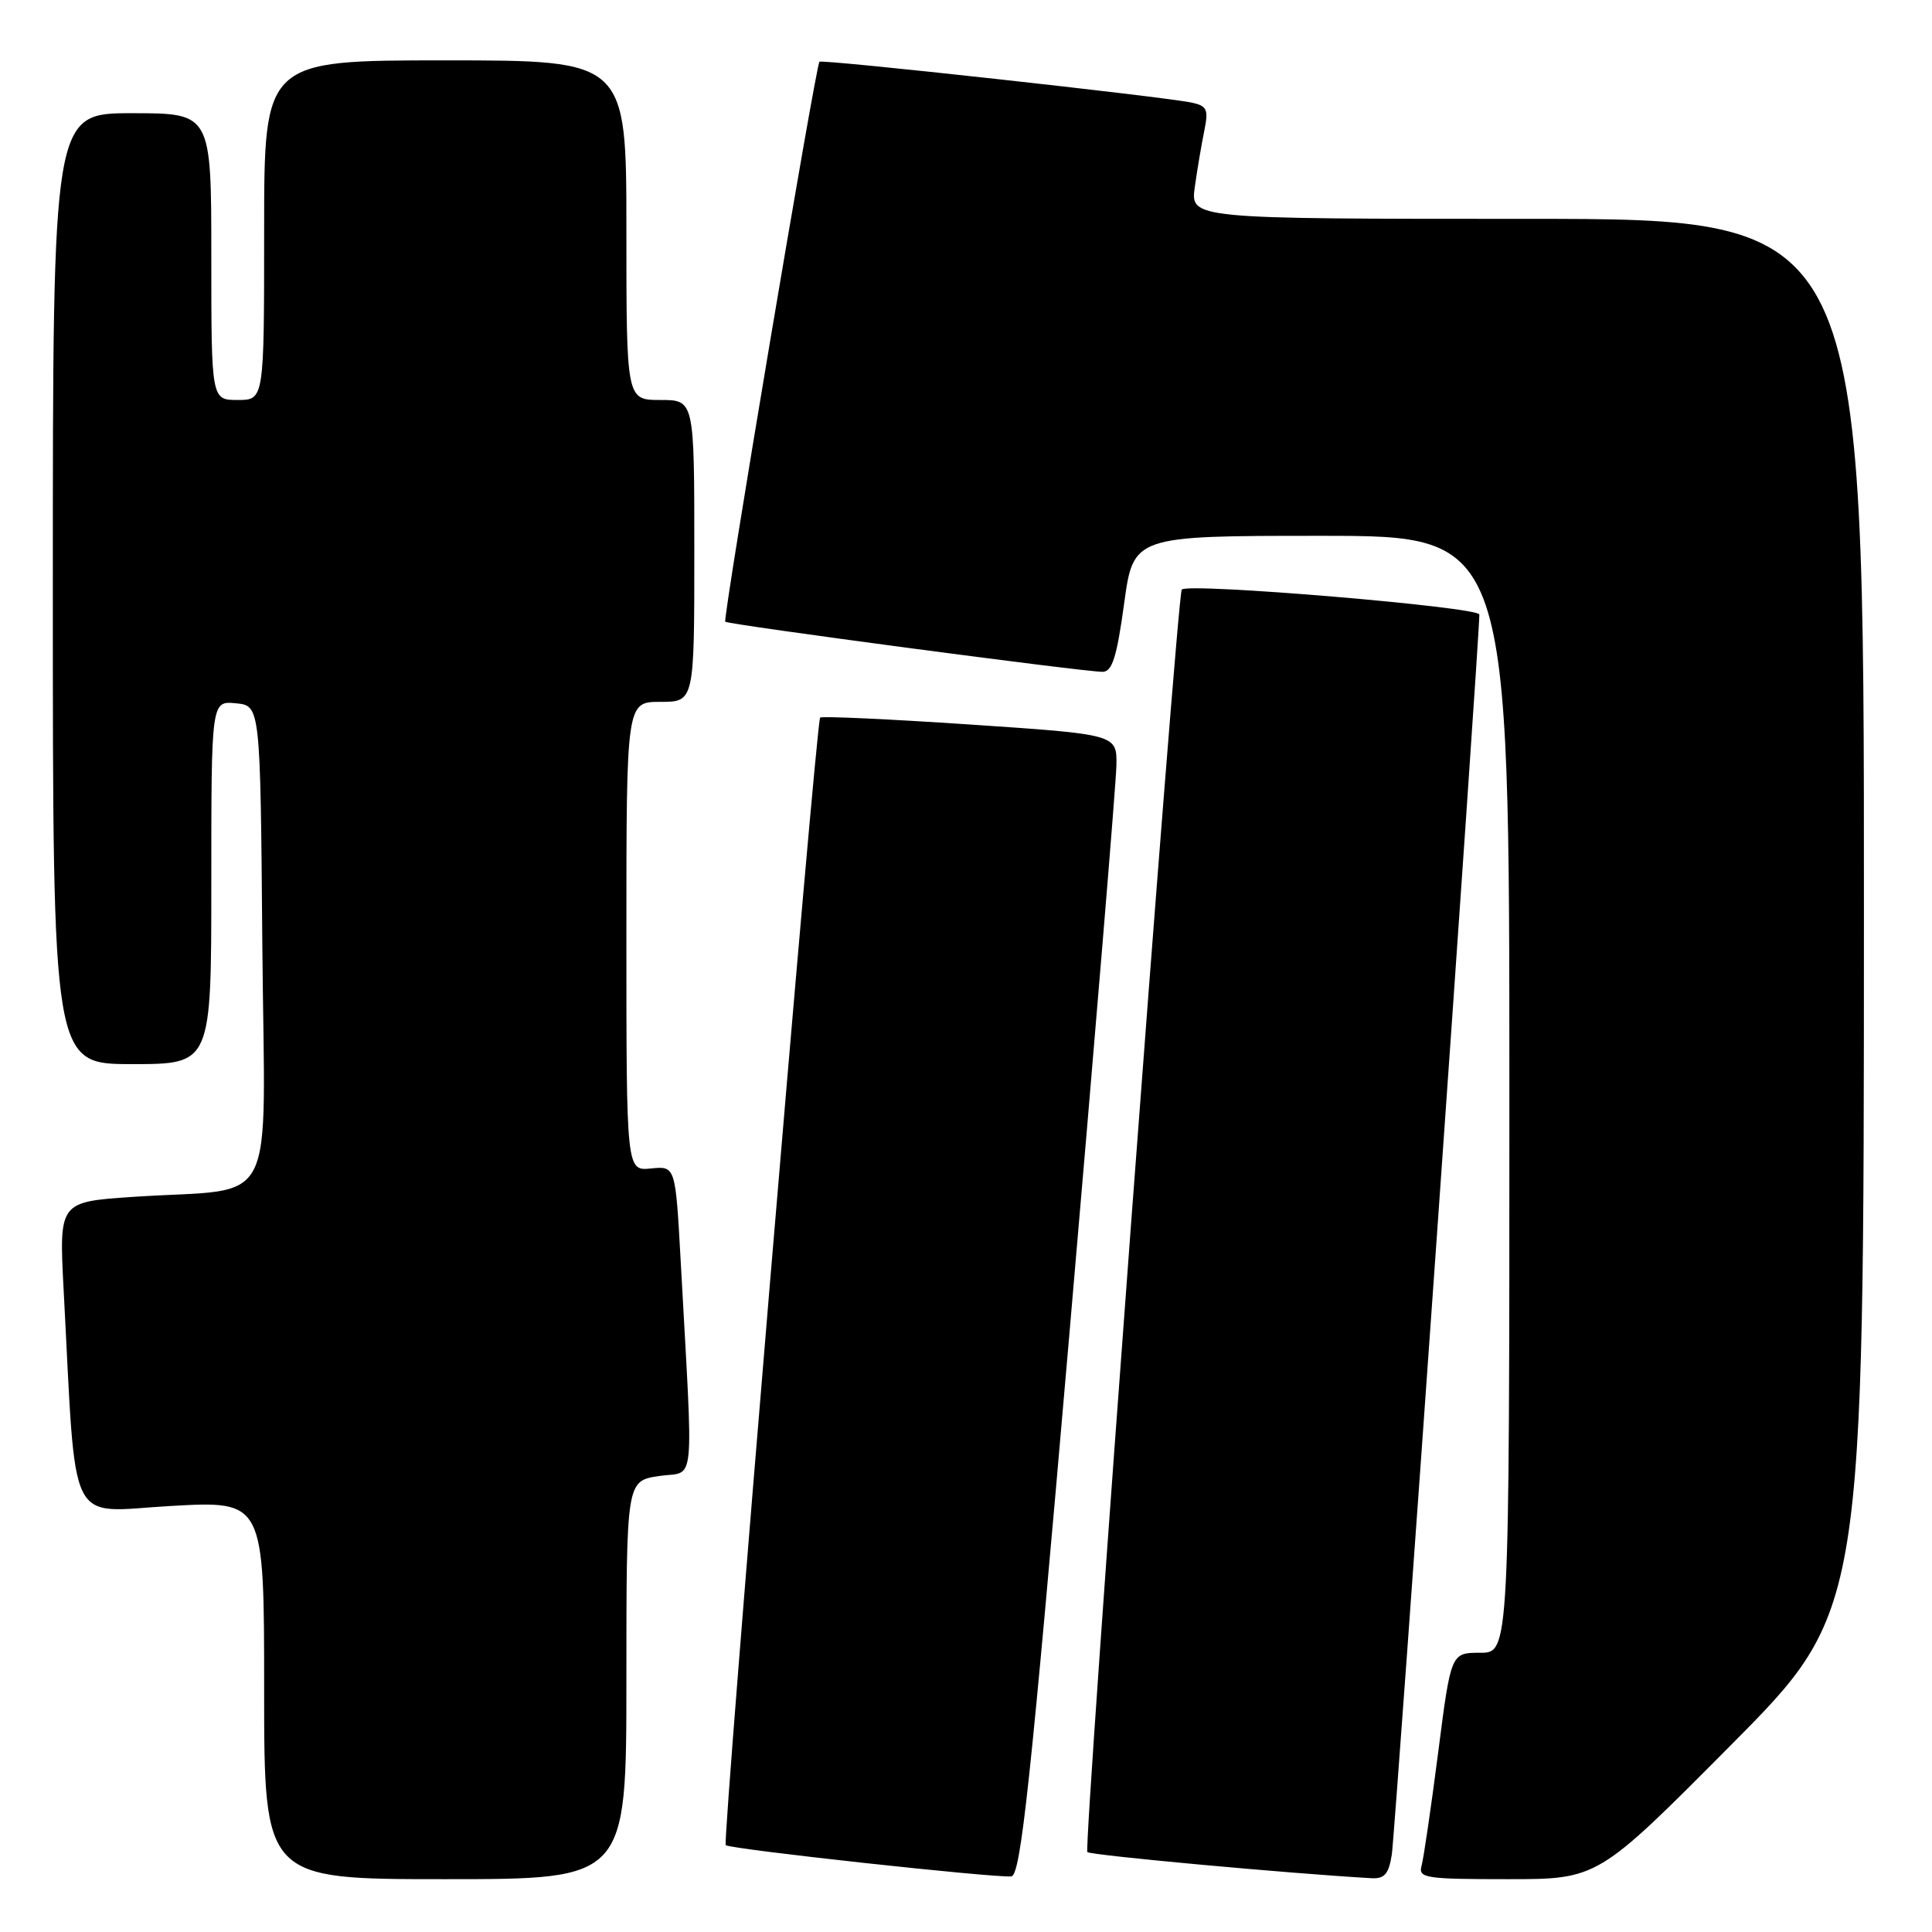 <?xml version="1.0" encoding="UTF-8" standalone="no"?>
<!DOCTYPE svg PUBLIC "-//W3C//DTD SVG 1.1//EN" "http://www.w3.org/Graphics/SVG/1.1/DTD/svg11.dtd" >
<svg xmlns="http://www.w3.org/2000/svg" xmlns:xlink="http://www.w3.org/1999/xlink" version="1.1" viewBox="0 0 256 256">
 <g >
 <path fill="currentColor"
d=" M 83.00 222.61 C 83.00 196.23 83.00 196.23 87.33 195.58 C 92.22 194.84 91.89 198.12 90.19 167.00 C 89.50 154.50 89.50 154.50 86.25 154.83 C 83.00 155.15 83.00 155.15 83.00 124.08 C 83.00 93.00 83.00 93.00 87.50 93.00 C 92.00 93.00 92.00 93.00 92.00 73.00 C 92.00 53.00 92.00 53.00 87.50 53.00 C 83.00 53.00 83.00 53.00 83.00 30.50 C 83.00 8.00 83.00 8.00 59.00 8.00 C 35.00 8.00 35.00 8.00 35.00 30.50 C 35.00 53.00 35.00 53.00 31.50 53.00 C 28.00 53.00 28.00 53.00 28.00 34.00 C 28.00 15.00 28.00 15.00 17.50 15.00 C 7.00 15.00 7.00 15.00 7.00 78.00 C 7.00 141.00 7.00 141.00 17.50 141.00 C 28.00 141.00 28.00 141.00 28.00 116.94 C 28.00 92.87 28.00 92.87 31.25 93.19 C 34.50 93.50 34.50 93.50 34.76 125.16 C 35.07 161.34 37.14 157.29 17.66 158.59 C 7.82 159.25 7.82 159.25 8.43 170.88 C 10.15 203.22 8.73 200.34 22.62 199.55 C 35.00 198.85 35.00 198.85 35.00 223.92 C 35.00 249.00 35.00 249.00 59.00 249.00 C 83.00 249.00 83.00 249.00 83.00 222.61 Z  M 141.68 176.99 C 145.08 137.67 147.90 103.66 147.93 101.41 C 148.00 97.31 148.00 97.31 128.49 96.00 C 117.76 95.28 108.84 94.87 108.67 95.09 C 108.11 95.84 95.70 244.03 96.16 244.49 C 96.69 245.02 131.77 248.85 134.00 248.63 C 135.25 248.50 136.52 236.74 141.68 176.99 Z  M 184.42 245.75 C 184.87 242.87 196.08 84.12 196.02 81.43 C 196.00 80.43 157.42 77.19 156.59 78.12 C 155.96 78.83 143.54 244.87 144.08 245.41 C 144.50 245.83 170.79 248.25 181.70 248.87 C 183.46 248.97 184.01 248.33 184.42 245.75 Z  M 229.34 231.25 C 246.97 213.50 246.97 213.50 246.98 121.25 C 247.00 29.00 247.00 29.00 202.36 29.00 C 157.73 29.00 157.73 29.00 158.32 24.75 C 158.65 22.41 159.22 19.06 159.58 17.30 C 160.15 14.49 159.94 14.03 157.87 13.59 C 154.13 12.80 108.83 7.82 108.58 8.18 C 108.04 8.95 95.74 82.07 96.10 82.38 C 96.58 82.78 143.78 89.05 146.11 89.02 C 147.37 89.00 147.98 87.07 148.95 80.00 C 150.18 71.00 150.18 71.00 175.09 71.00 C 200.00 71.00 200.00 71.00 200.00 145.00 C 200.00 219.00 200.00 219.00 196.13 219.00 C 192.26 219.00 192.26 219.00 190.56 232.25 C 189.62 239.54 188.63 246.29 188.36 247.25 C 187.91 248.85 188.91 249.00 199.79 249.00 C 211.72 249.00 211.72 249.00 229.34 231.25 Z "/>
</g>
</svg>
